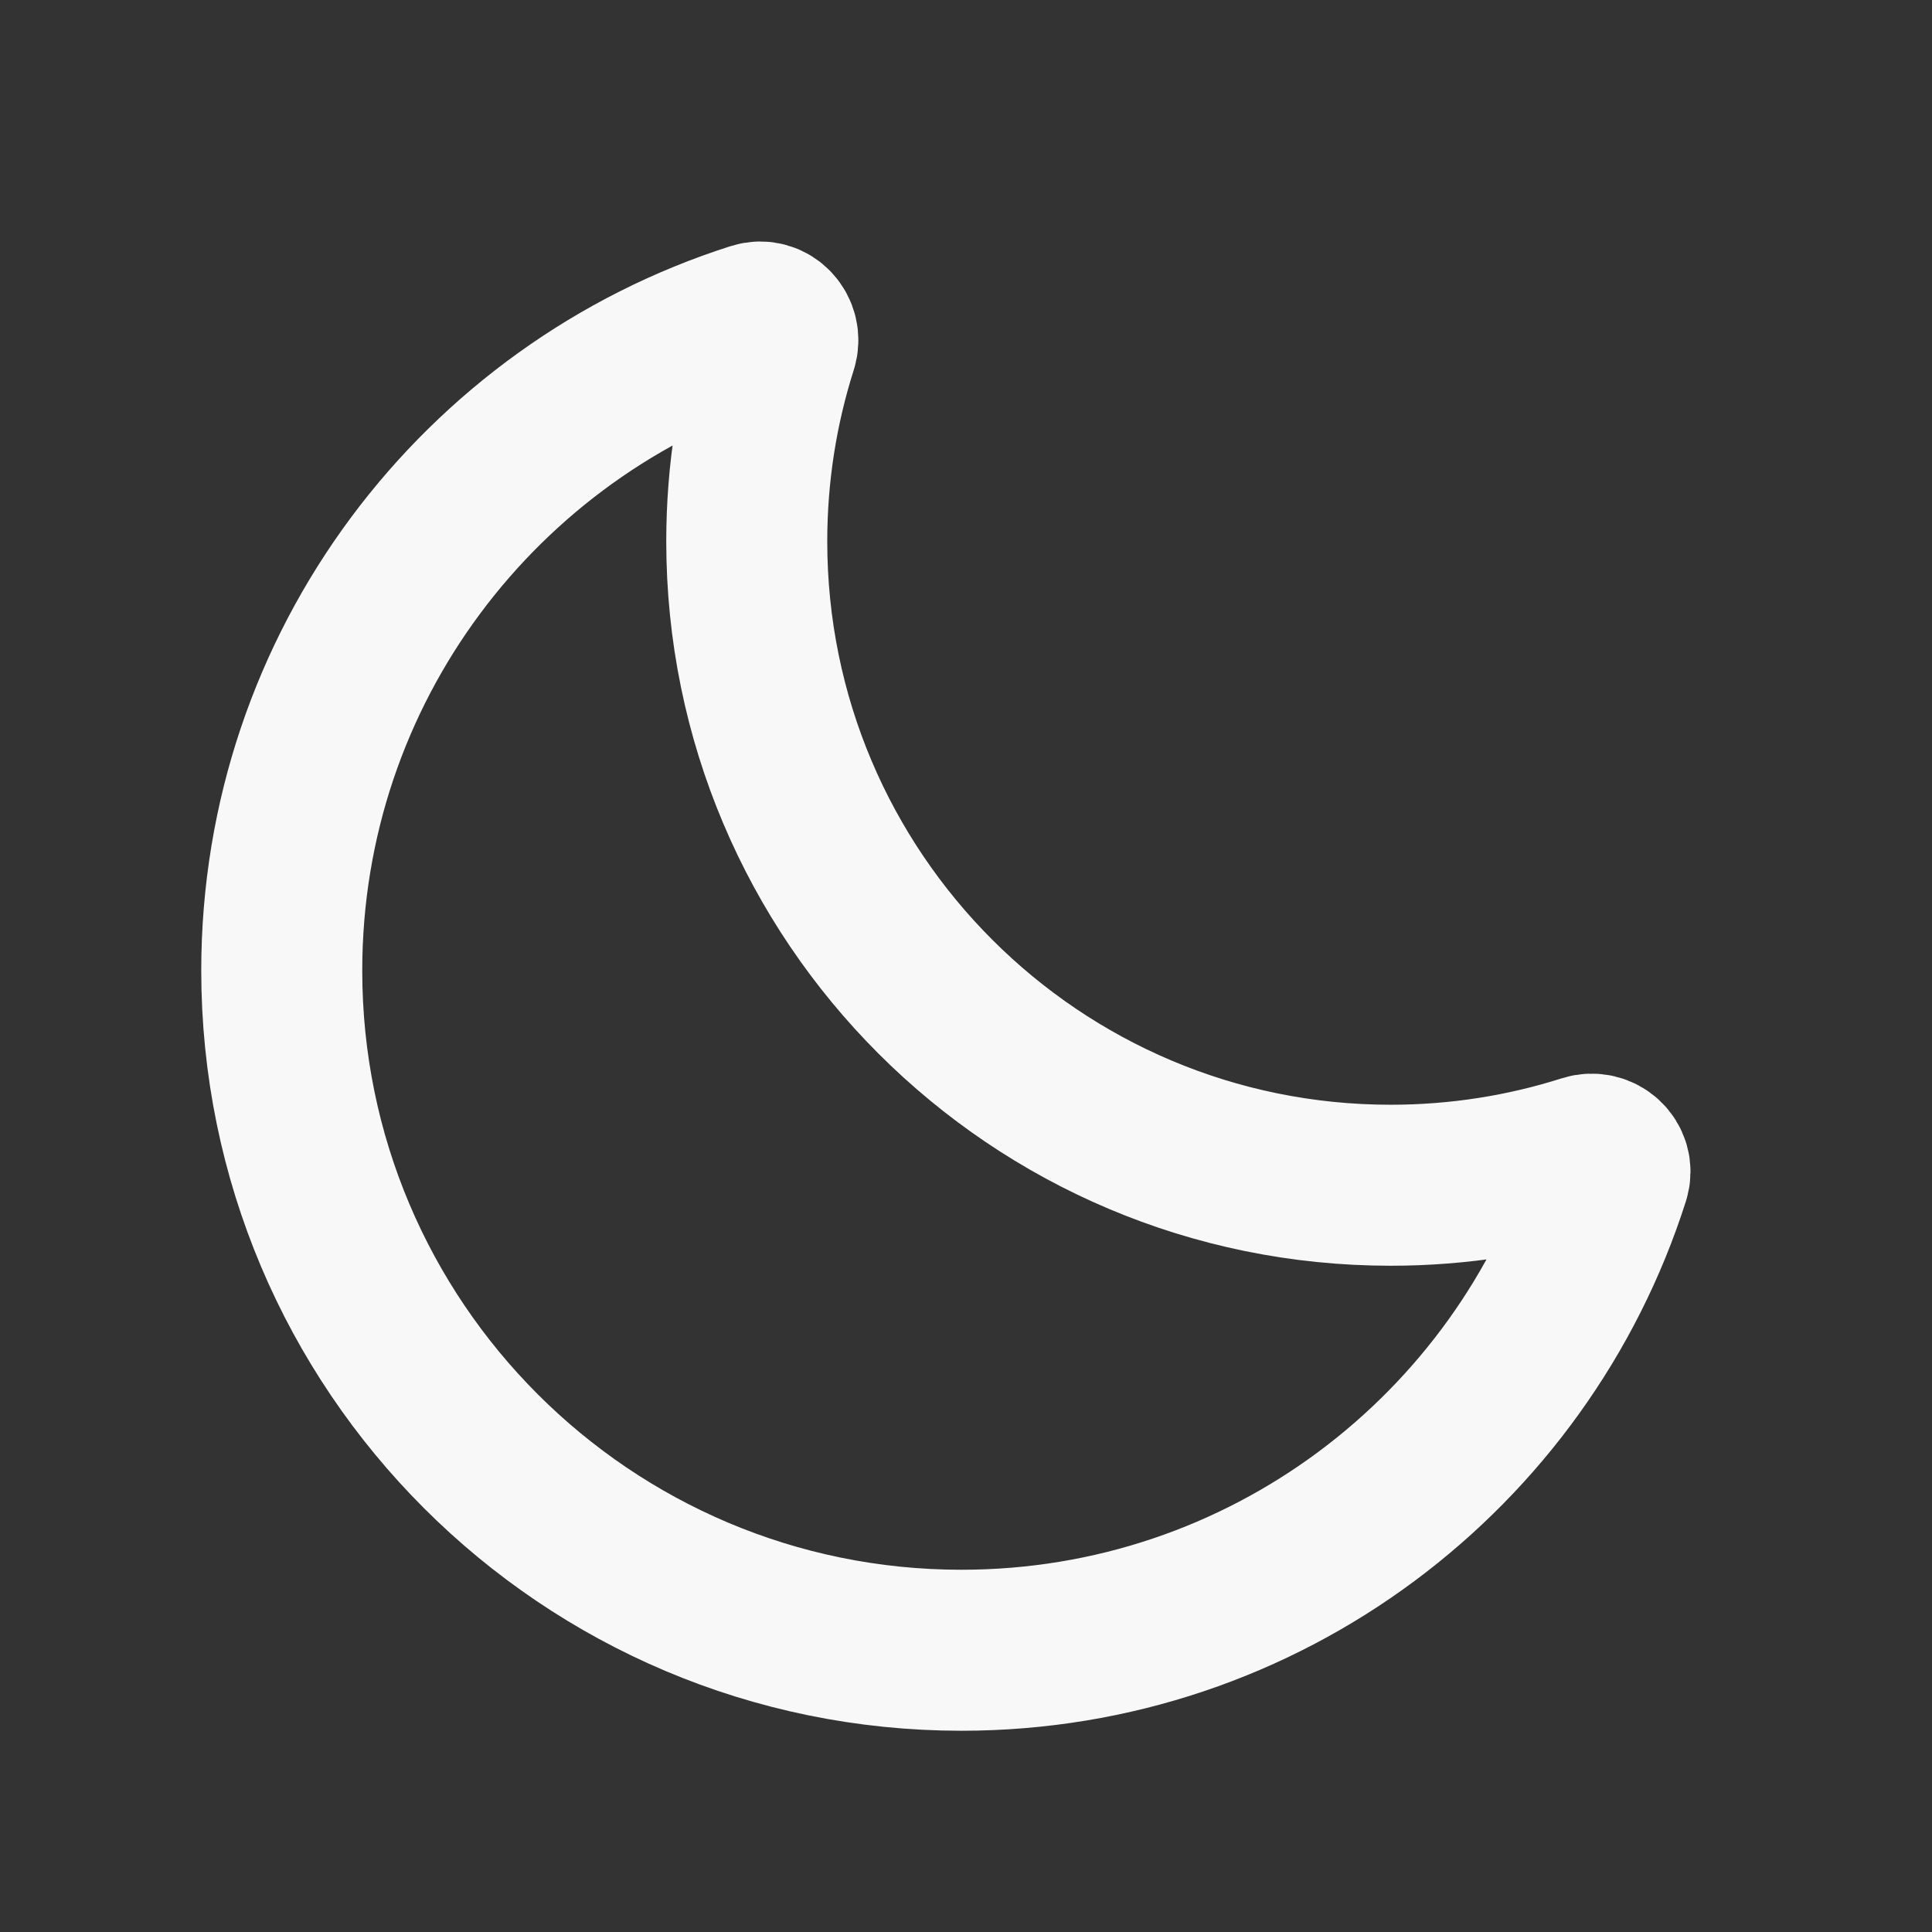 <svg xmlns="http://www.w3.org/2000/svg" xmlns:xlink="http://www.w3.org/1999/xlink" viewBox="0 0 48 48" width="24" height="24" style="" filter="none">
    
    <rect x="0" y="0" width="48" height="48" fill="#333333" stroke="none"/>
    
    <g>
    <path d="M39.979 29.241C40.089 28.897 39.749 28.587 39.405 28.697C37.874 29.184 36.243 29.447 34.55 29.447C25.715 29.447 18.553 22.284 18.553 13.45C18.553 11.757 18.816 10.126 19.303 8.595C19.413 8.251 19.103 7.911 18.759 8.021C11.94 10.191 7 16.576 7 24.114C7 33.44 14.56 41 23.886 41C31.424 41 37.809 36.06 39.979 29.241Z" stroke="rgba(248,248,248,1)" stroke-width="4" fill="none"></path>
    </g>
  </svg>